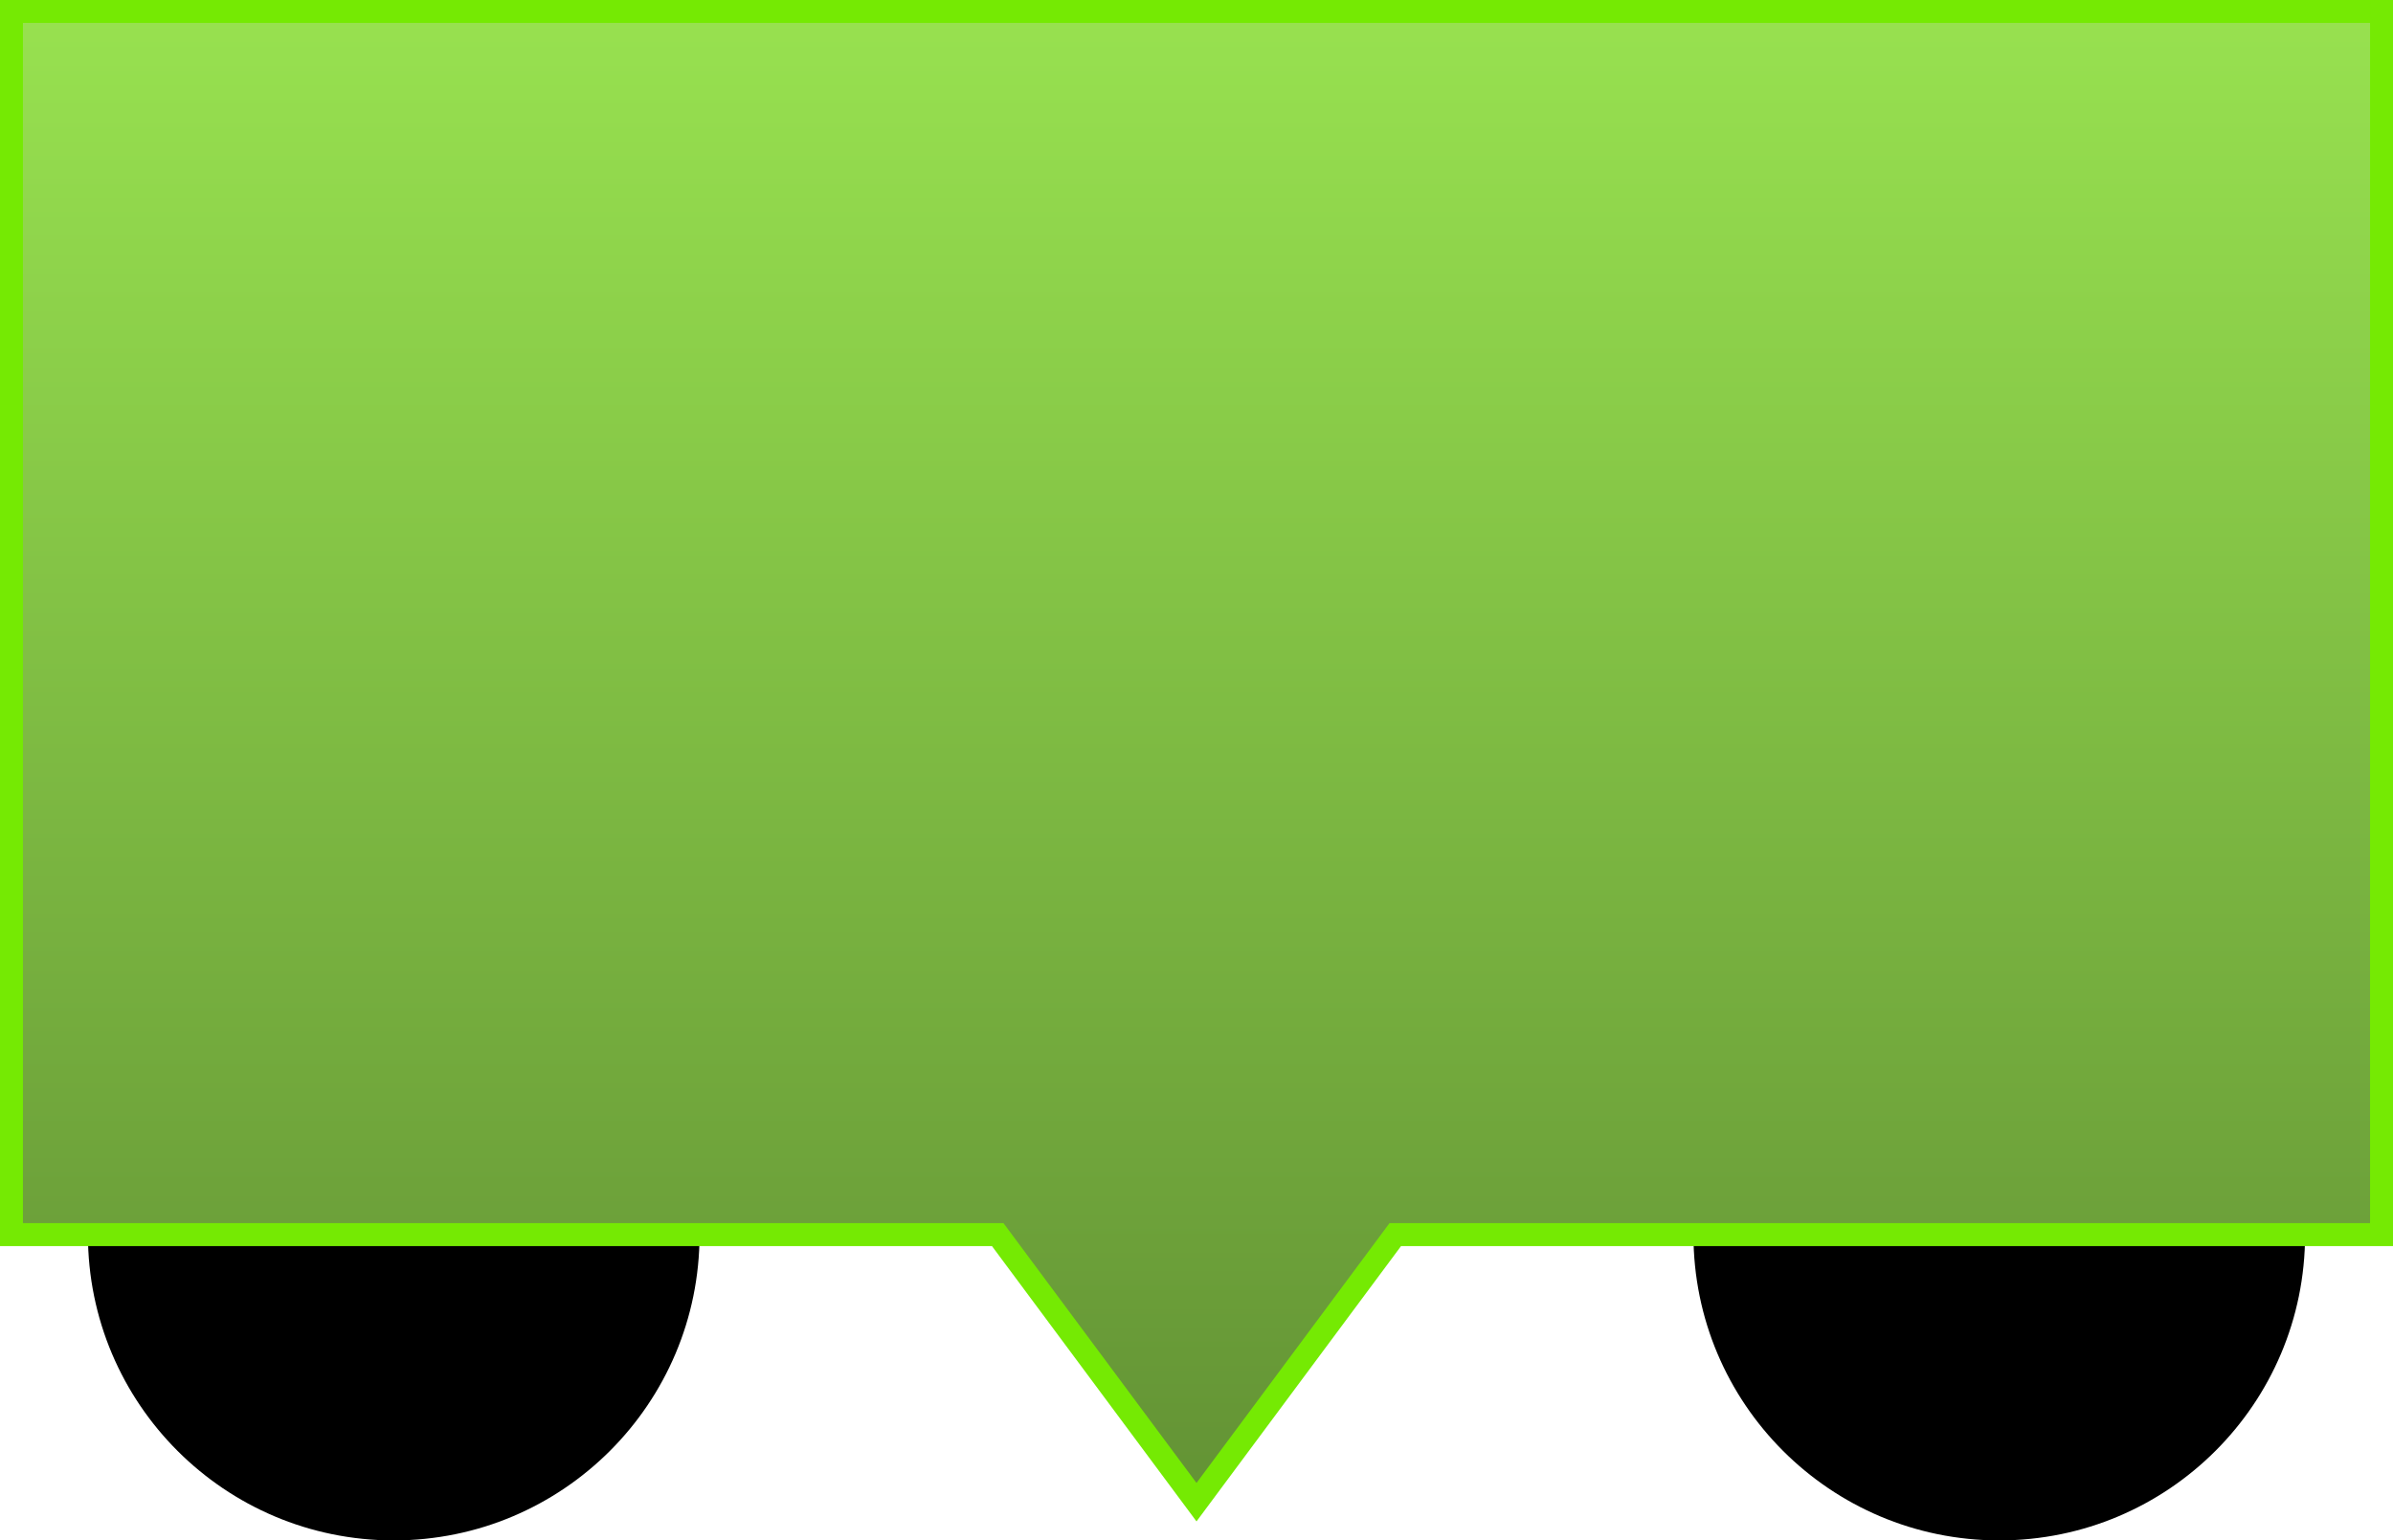 <svg xmlns="http://www.w3.org/2000/svg"
    xmlns:xlink="http://www.w3.org/1999/xlink" viewBox="0 0 31.3 20.15">
    <defs>
        <style>.cls-1{stroke:#75ea03;stroke-miterlimit:10;stroke-width:0.3px;fill:url(#linear-gradient);}</style>
        <linearGradient id="linear-gradient" x1="15.65" y1="24.4" x2="15.65" y2="-4.44" gradientUnits="userSpaceOnUse">
            <stop offset="0" stop-color="#567f2e"/>
            <stop offset="1" stop-color="#a4f456"/>
        </linearGradient>
    </defs>
    <g id="Layer_2" data-name="Layer 2">
        <g id="Portrait">
            <g id="page-01">
                <g id="Layer_26" data-name="Layer 26">
                    <circle cx="26.15" cy="16.15" r="4"/>
                    <circle cx="5.15" cy="16.15" r="4"/>
                    <polygon class="cls-1" points="31.15 0.15 0.15 0.15 0.15 16.15 13.05 16.15 15.65 19.65 18.25 16.15 31.15 16.15 31.15 0.15"/>
                </g>
            </g>
        </g>
    </g>
</svg>